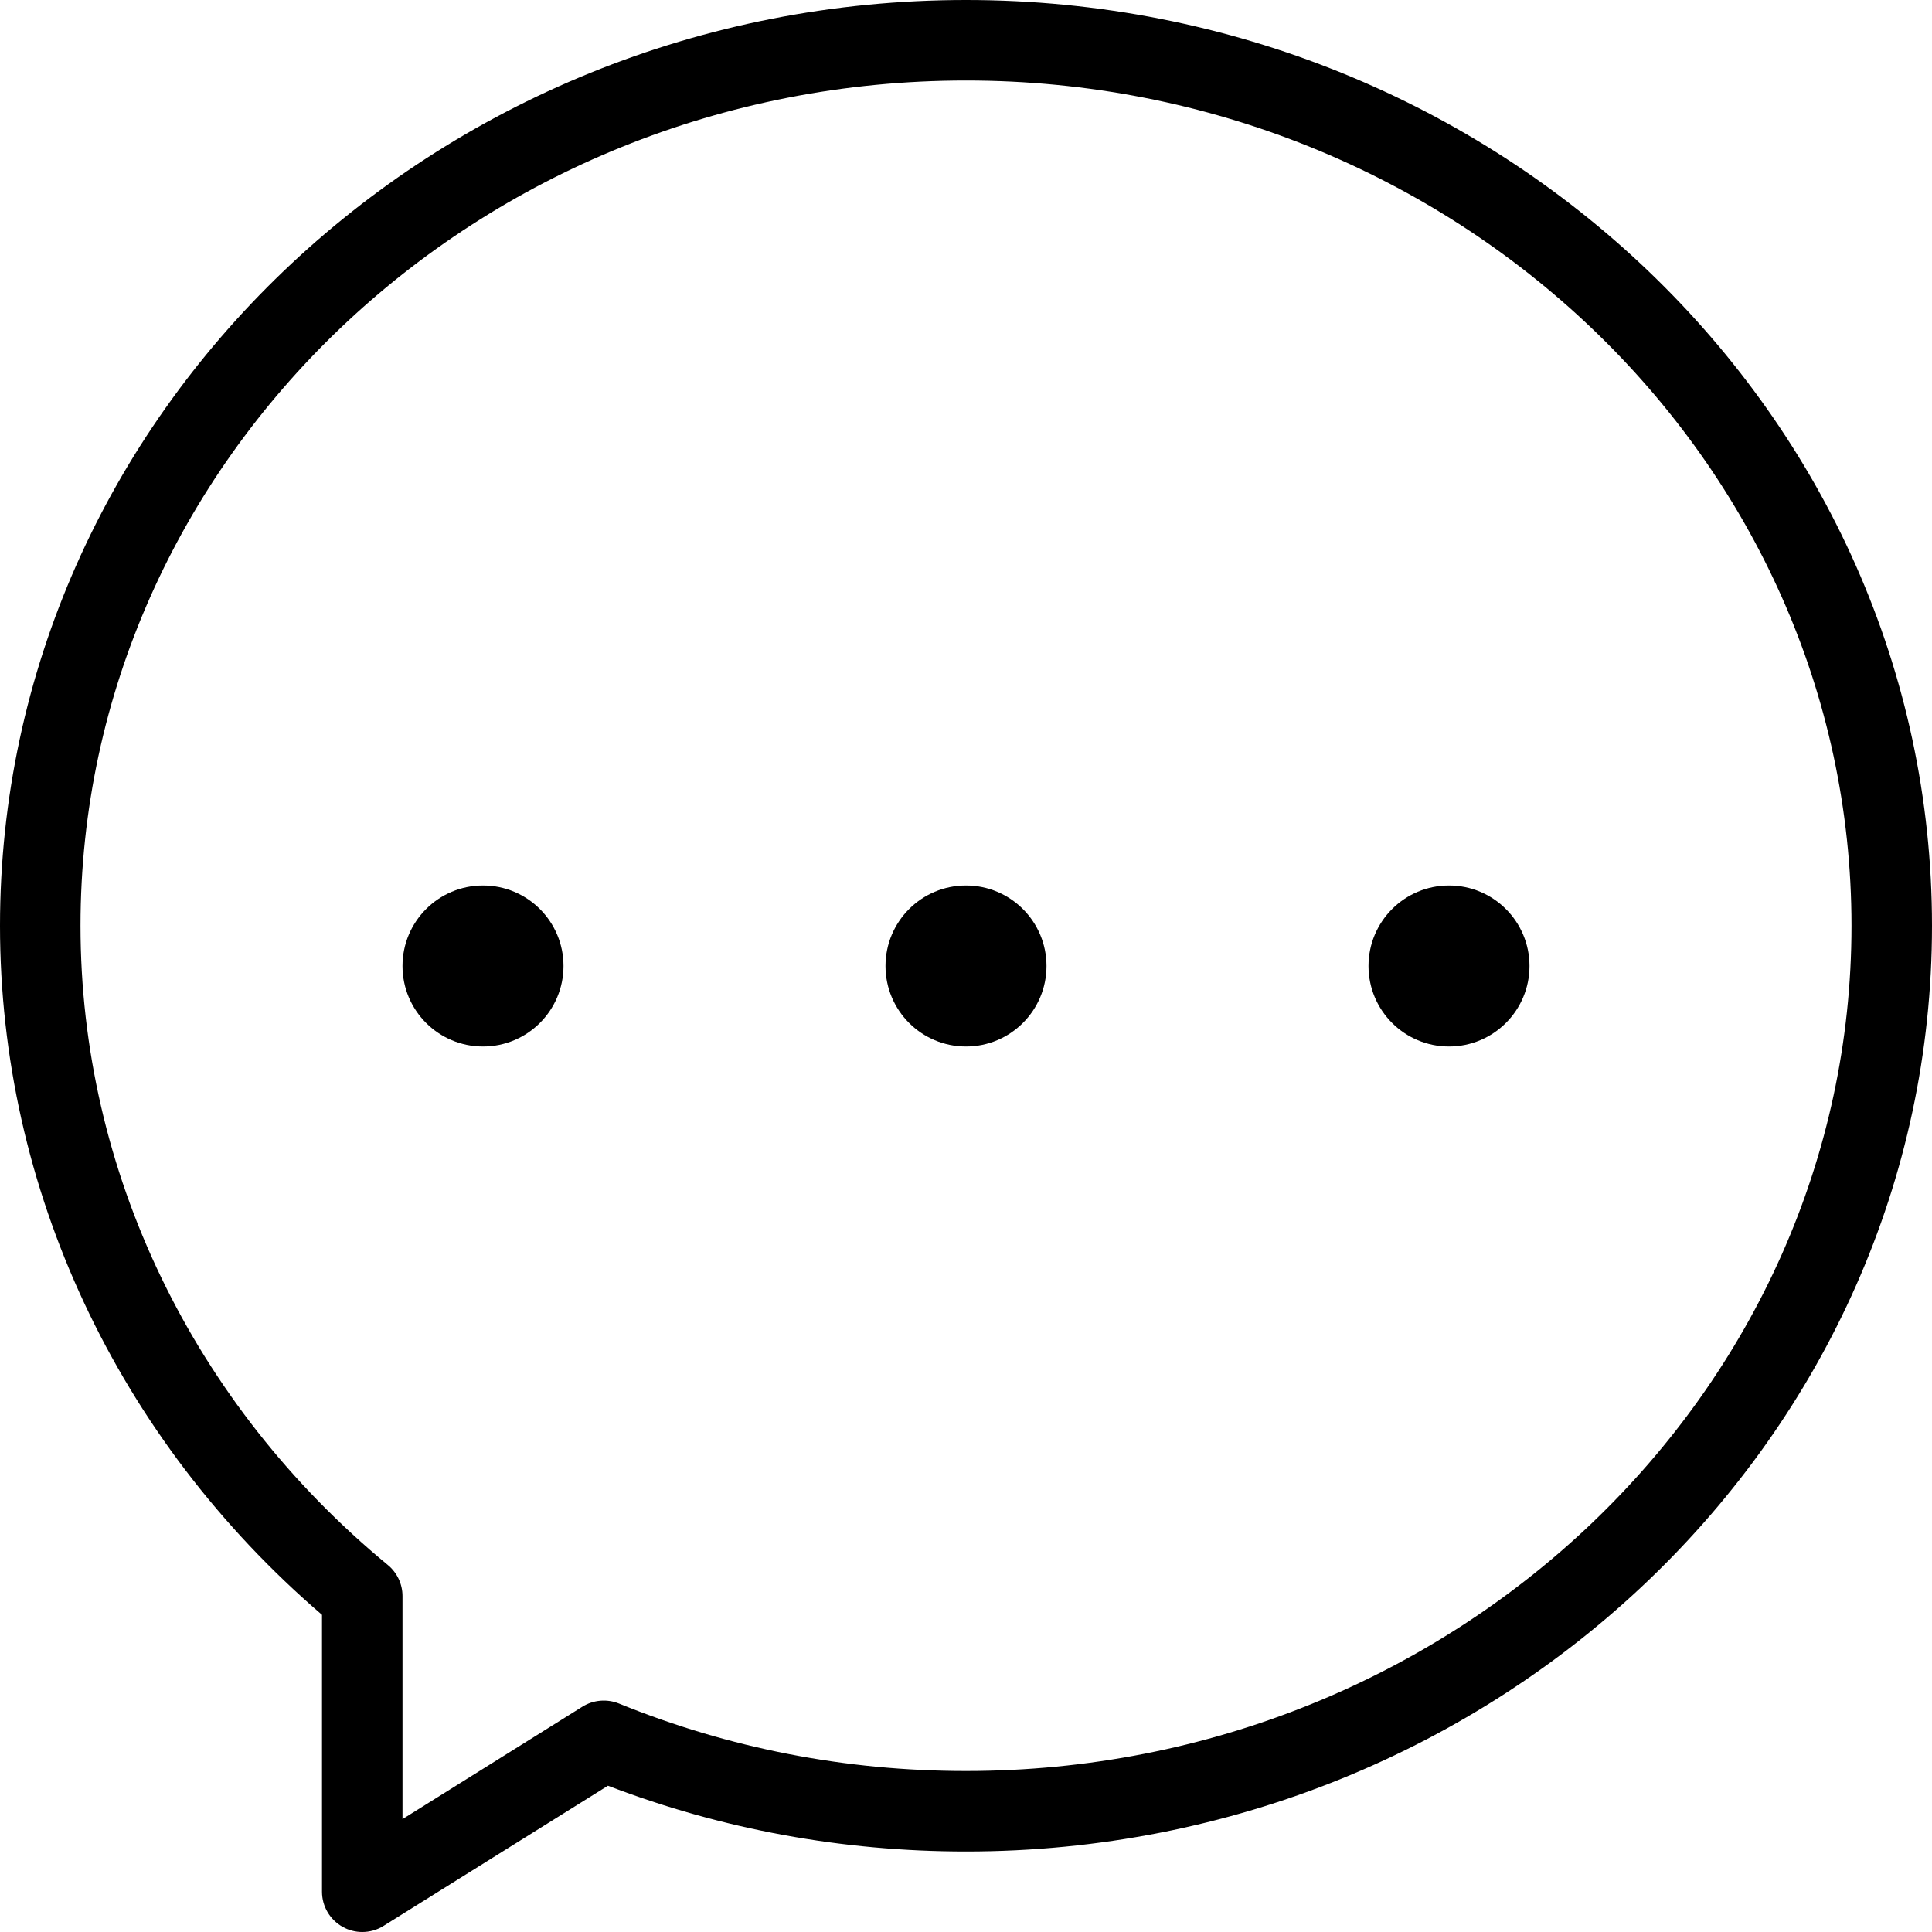 <?xml version="1.0" encoding="iso-8859-1"?>
<!-- Generator: Adobe Illustrator 19.0.0, SVG Export Plug-In . SVG Version: 6.00 Build 0)  -->
<svg version="1.1" id="Layer_1" xmlns="http://www.w3.org/2000/svg" xmlns:xlink="http://www.w3.org/1999/xlink" x="0px" y="0px"
	 viewBox="0 0 24 24" style="enable-background:new 0 0 24 24;" xml:space="preserve">
<g>
	<path d="M12,0C5.383,0,0,5.159,0,11.5c0,3.268,1.455,6.374,4,8.56v3.44c0,0.182,0.099,0.349,0.258,0.437
		C4.333,23.979,4.417,24,4.5,24c0.092,0,0.184-0.025,0.265-0.076l2.787-1.741C8.968,22.725,10.463,23,12,23
		c6.617,0,12-5.159,12-11.5S18.617,0,12,0z M12,22c-1.494,0-2.944-0.282-4.311-0.838c-0.148-0.06-0.318-0.046-0.454,0.039L5,22.598
		v-2.771c0-0.15-0.067-0.291-0.182-0.386C2.392,17.44,1,14.546,1,11.5C1,5.71,5.935,1,12,1s11,4.71,11,10.5S18.065,22,12,22z"/>
	<circle cx="6" cy="12" r="1"/>
	<circle cx="12" cy="12" r="1"/>
	<circle cx="18" cy="12" r="1"/>
</g>
</svg>
